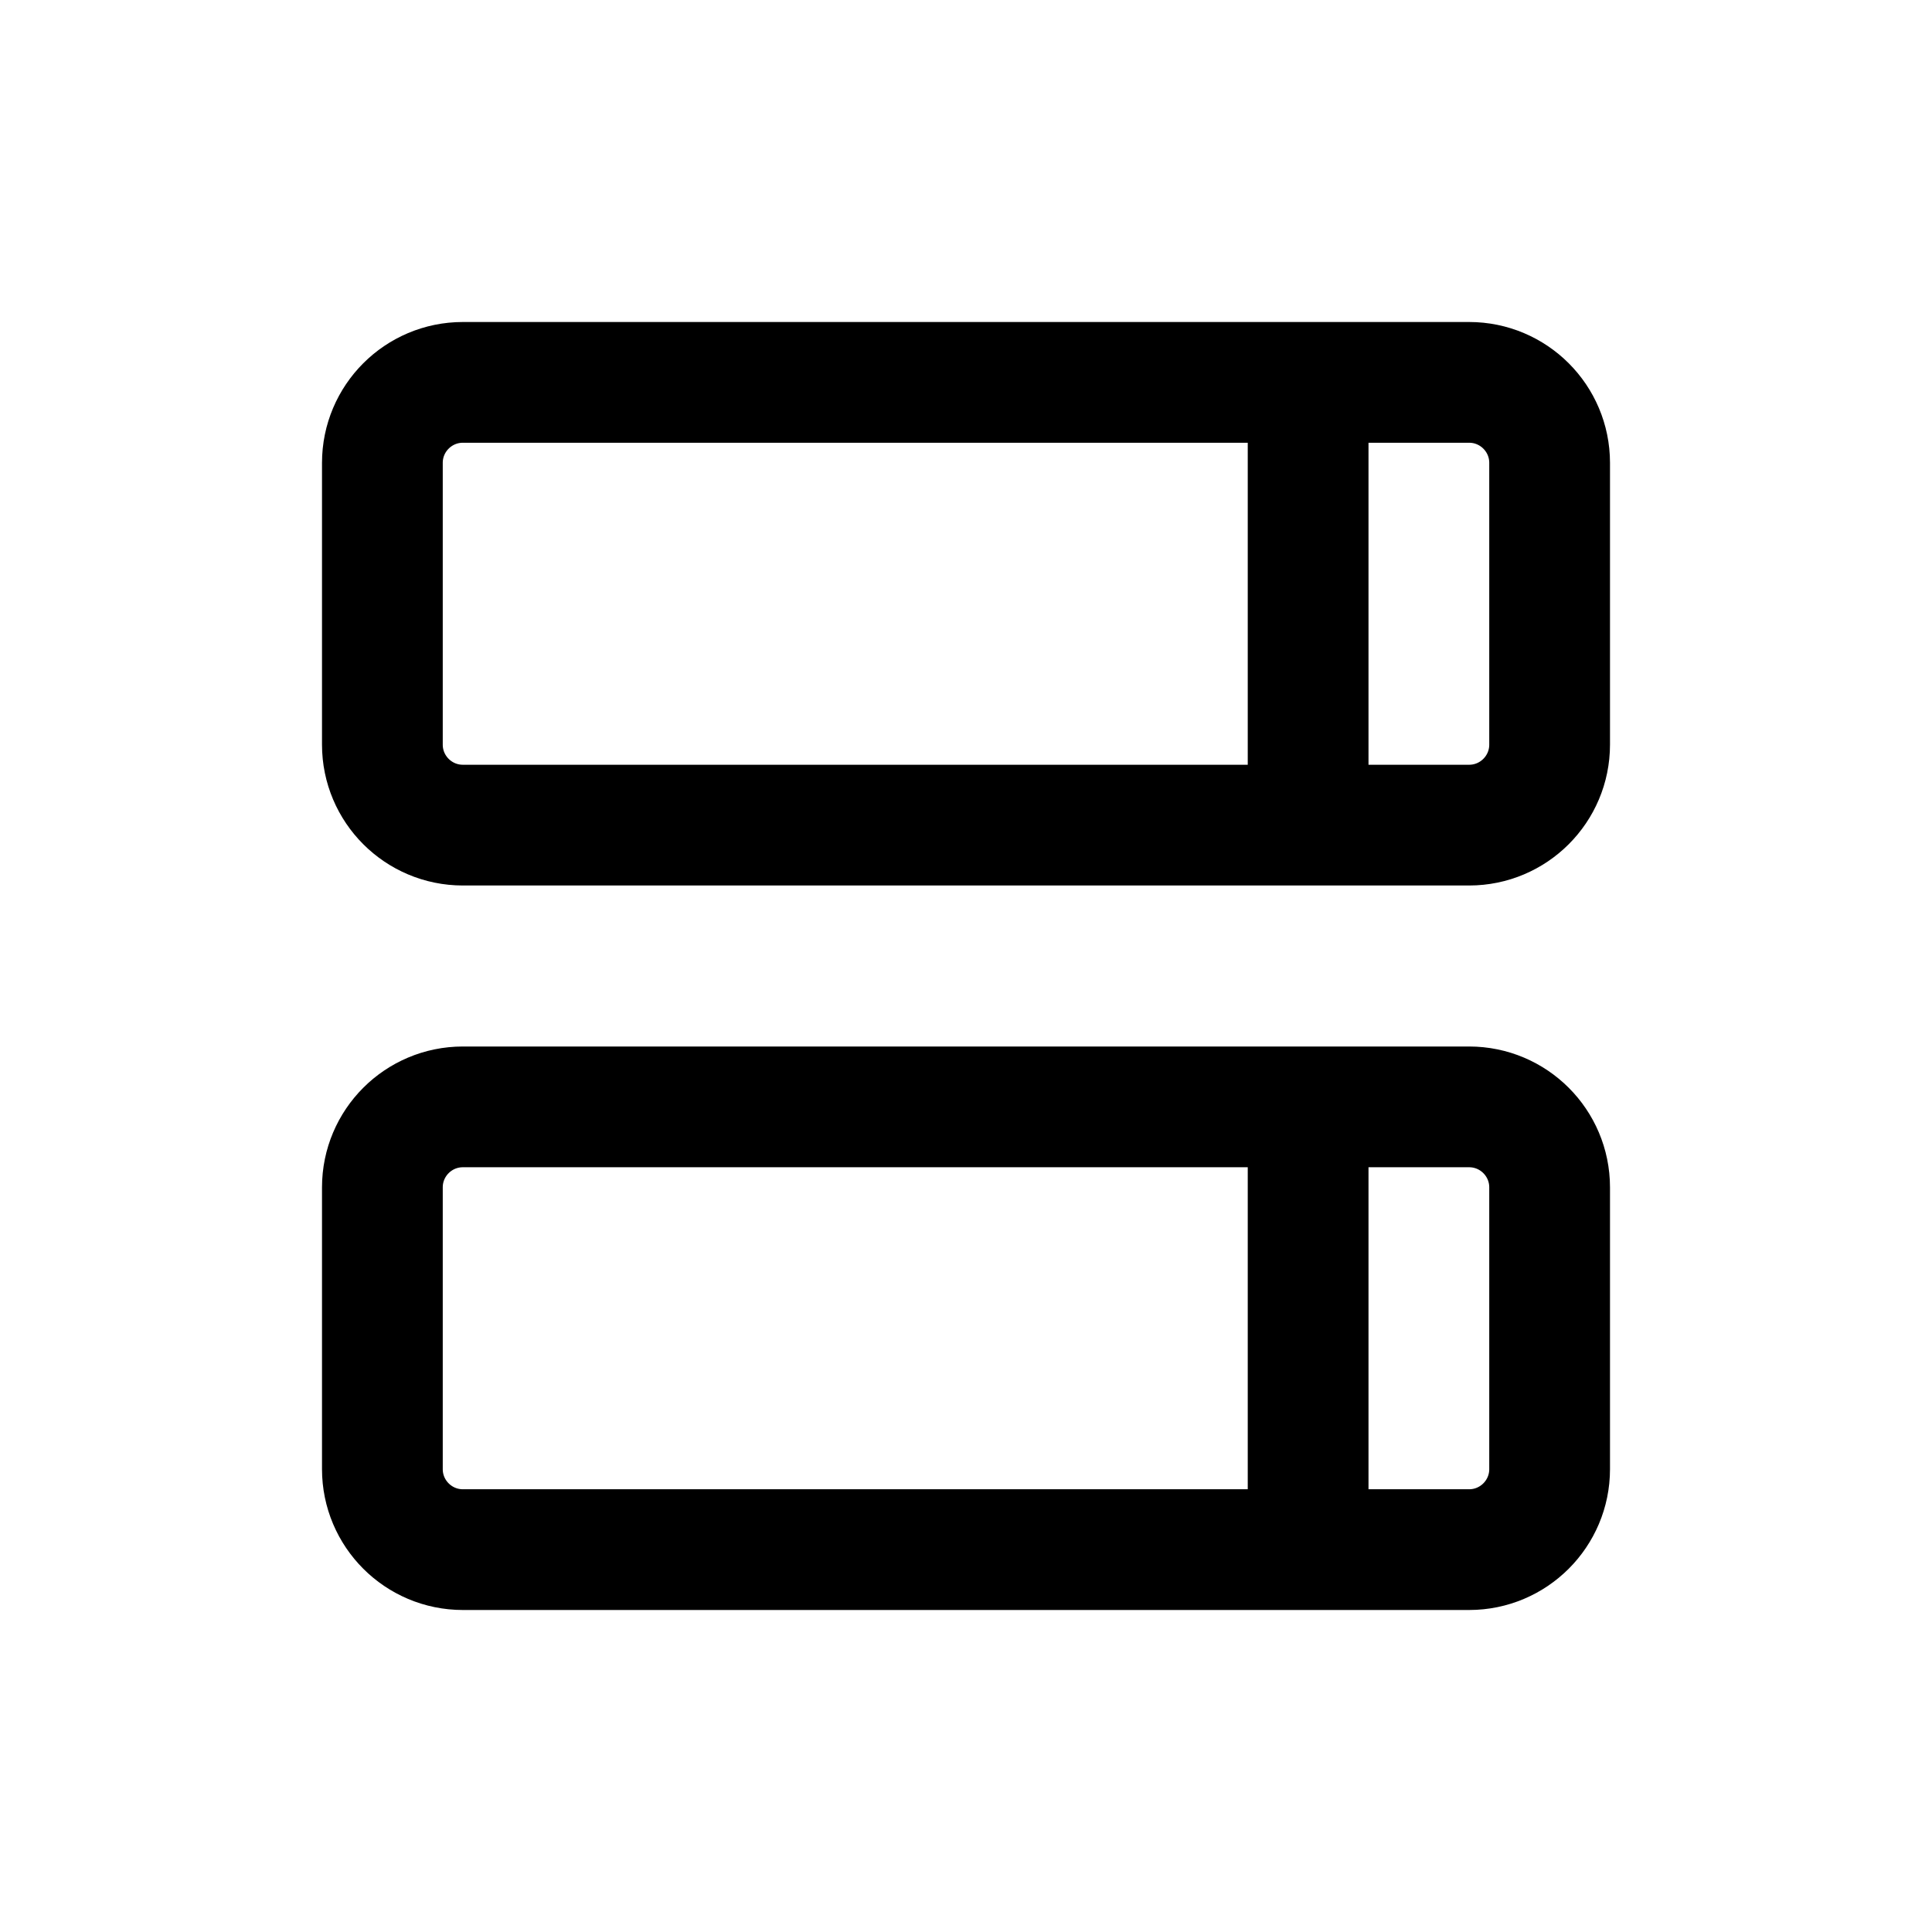 <svg width="24" height="24" viewBox="0 0 24 24" fill="none" xmlns="http://www.w3.org/2000/svg">
<path d="M4.75 5.75C4.75 5.198 5.198 4.75 5.75 4.75H18.25C18.802 4.75 19.25 5.198 19.25 5.75V9.25C19.25 9.802 18.802 10.25 18.25 10.25H5.75C5.198 10.25 4.75 9.802 4.75 9.25V5.75Z" stroke="#141414" style="stroke:#141414;stroke:color(display-p3 0.08 0.08 0.08);stroke-opacity:1;" stroke-width="1.5" stroke-linecap="round" stroke-linejoin="round"/>
<path d="M4.75 14.75C4.75 14.198 5.198 13.75 5.75 13.75H18.25C18.802 13.75 19.25 14.198 19.25 14.75V18.25C19.25 18.802 18.802 19.25 18.25 19.25H5.75C5.198 19.25 4.75 18.802 4.75 18.25V14.75Z" stroke="#141414" style="stroke:#141414;stroke:color(display-p3 0.08 0.08 0.08);stroke-opacity:1;" stroke-width="1.5" stroke-linecap="round" stroke-linejoin="round"/>
<path d="M16.25 5V10" stroke="#141414" style="stroke:#141414;stroke:color(display-p3 0.08 0.08 0.08);stroke-opacity:1;" stroke-width="1.5" stroke-linecap="round" stroke-linejoin="round"/>
<path d="M16.25 14V19" stroke="#141414" style="stroke:#141414;stroke:color(display-p3 0.08 0.08 0.08);stroke-opacity:1;" stroke-width="1.5" stroke-linecap="round" stroke-linejoin="round"/>
</svg>
